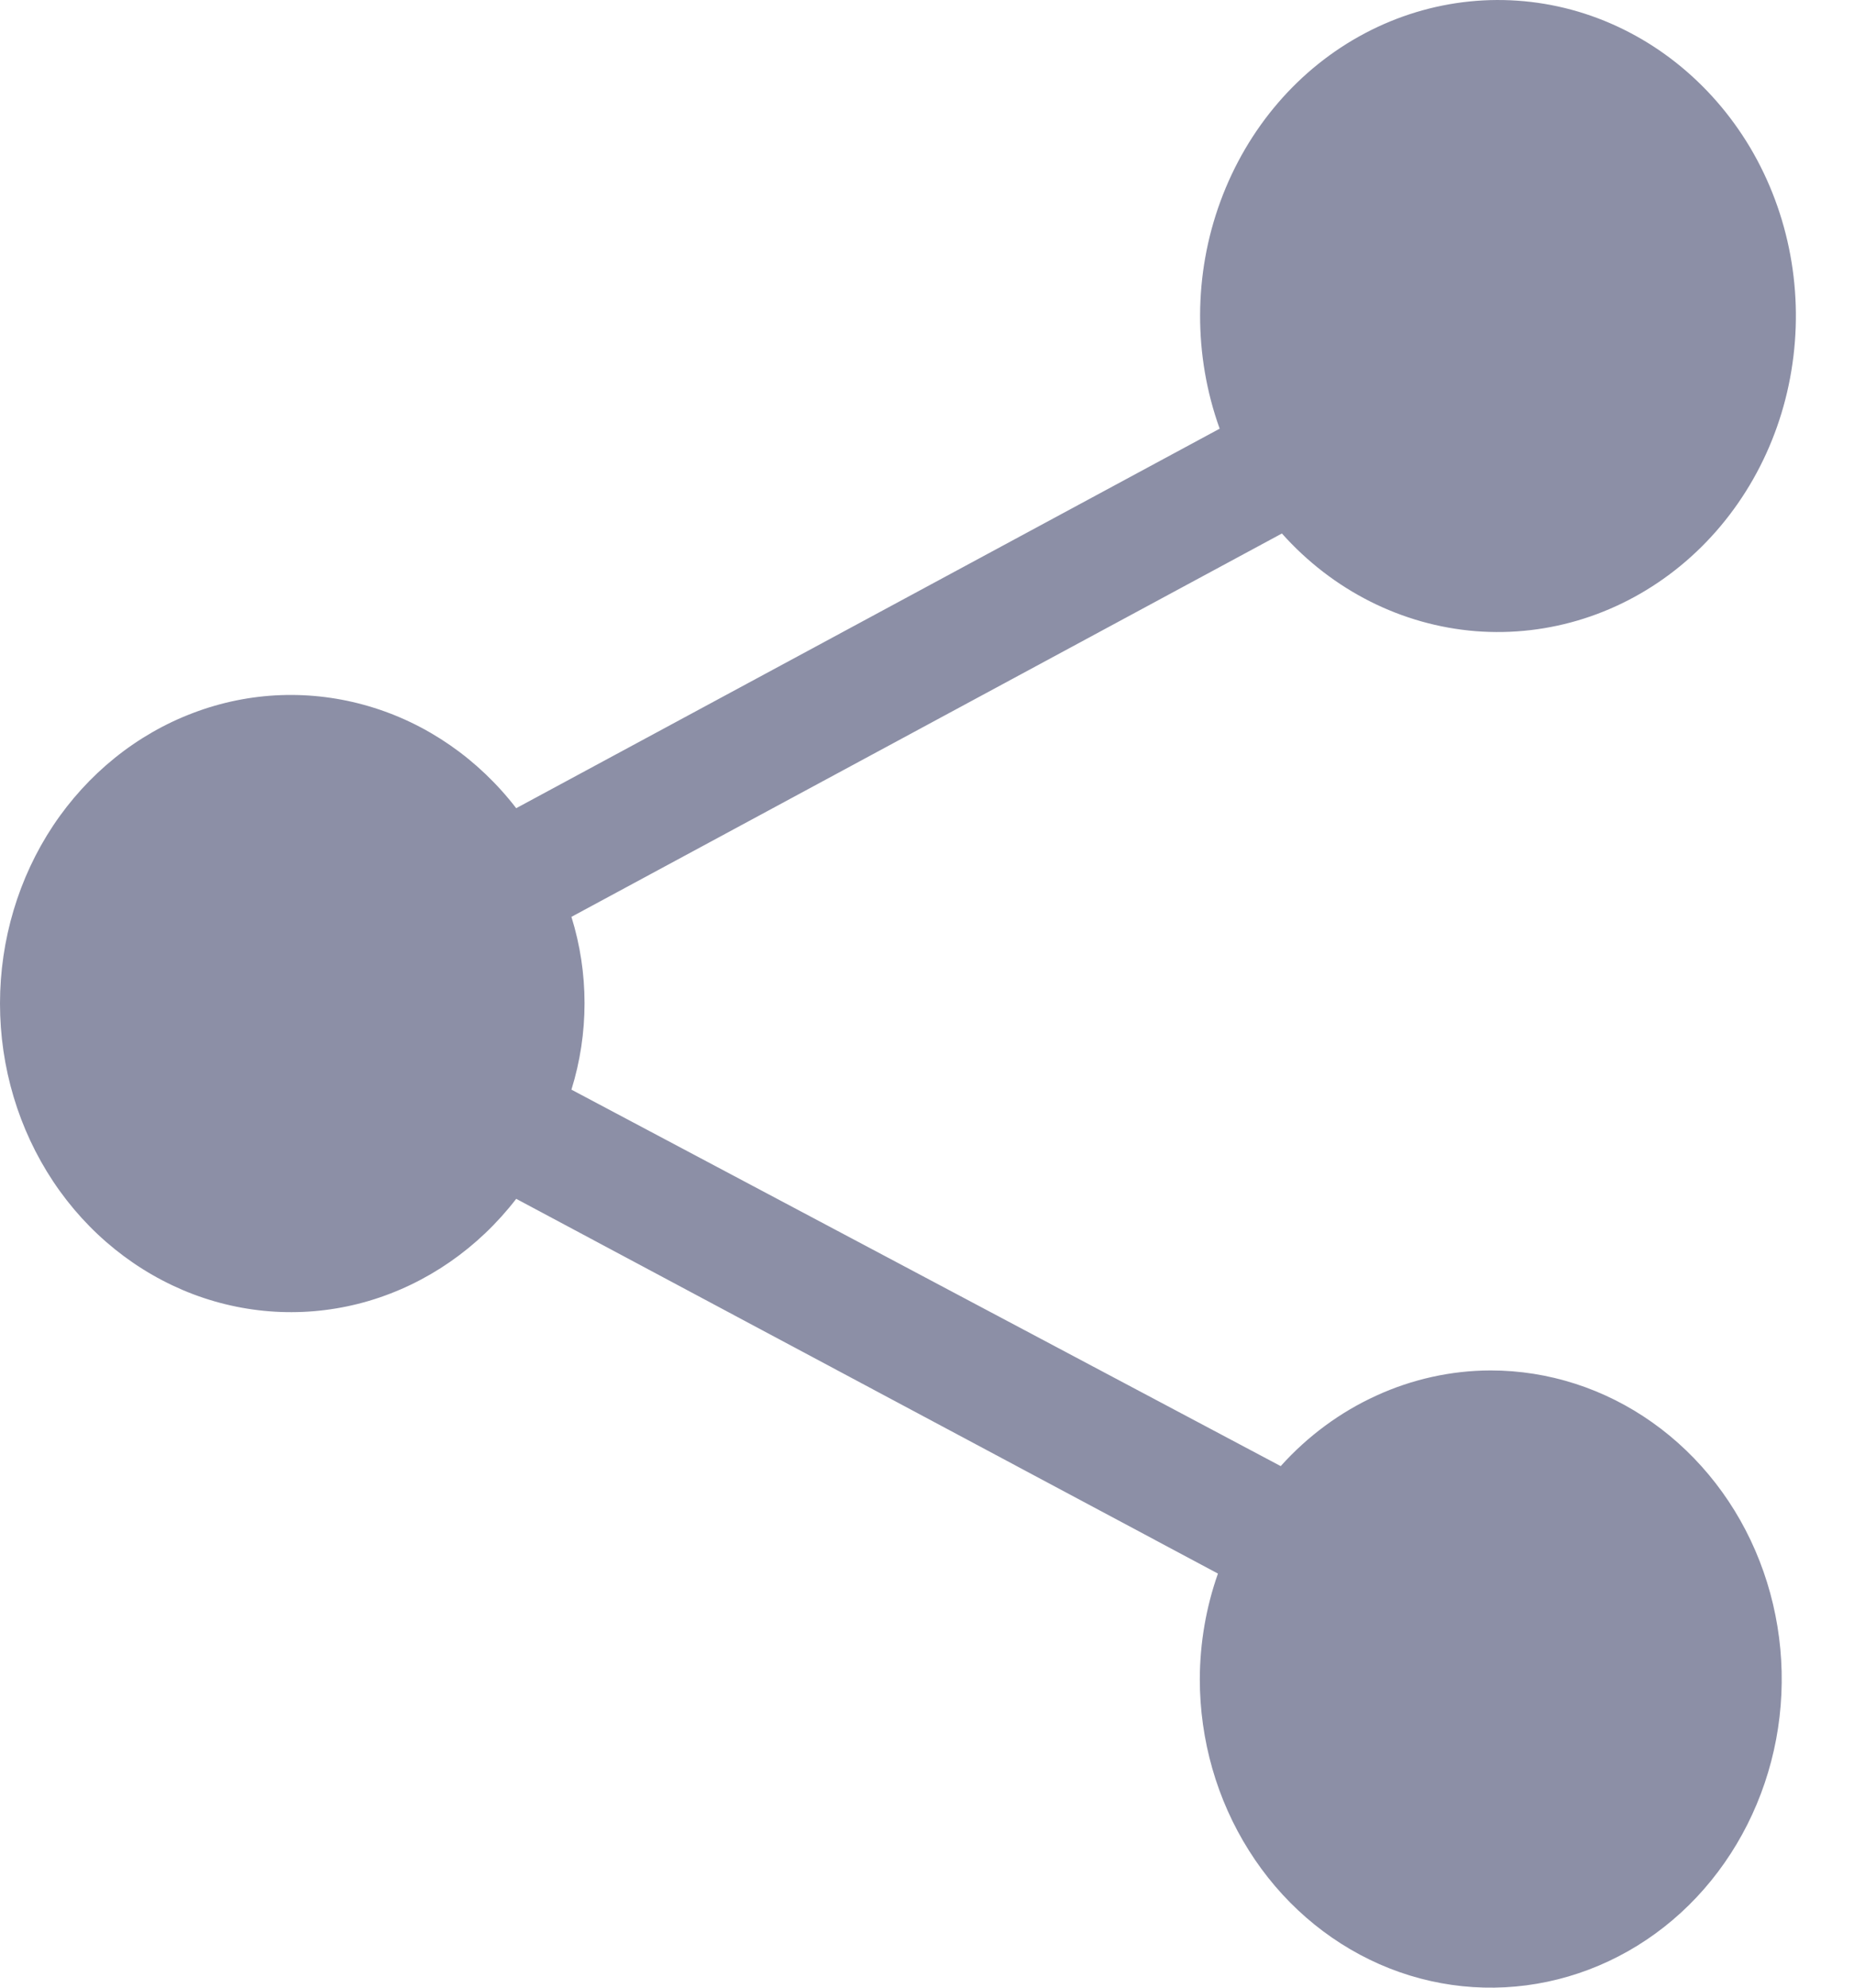 <svg width="14" height="15" viewBox="0 0 14 15" fill="none" xmlns="http://www.w3.org/2000/svg">
<path d="M11.253 10.342C10.957 10.343 10.664 10.408 10.393 10.532C10.121 10.656 9.875 10.837 9.671 11.064L4.315 8.223C4.447 7.799 4.447 7.342 4.315 6.919L9.68 4.026C10.064 4.456 10.585 4.718 11.142 4.763C11.699 4.807 12.251 4.631 12.692 4.268C13.133 3.905 13.431 3.381 13.527 2.798C13.624 2.215 13.513 1.615 13.216 1.114C12.918 0.614 12.456 0.248 11.918 0.088C11.381 -0.071 10.806 -0.013 10.307 0.251C9.807 0.515 9.419 0.967 9.216 1.519C9.013 2.07 9.011 2.682 9.21 3.235L3.898 6.099C3.611 5.727 3.222 5.458 2.786 5.33C2.349 5.201 1.886 5.218 1.459 5.38C1.032 5.541 0.662 5.839 0.401 6.231C0.14 6.624 0 7.093 0 7.573C0 8.054 0.14 8.522 0.401 8.915C0.662 9.308 1.032 9.605 1.459 9.767C1.886 9.928 2.349 9.946 2.786 9.817C3.222 9.688 3.611 9.419 3.898 9.047L9.197 11.875C9.107 12.13 9.061 12.399 9.06 12.671C9.06 13.132 9.189 13.582 9.431 13.965C9.672 14.348 10.015 14.646 10.417 14.823C10.818 14.999 11.26 15.045 11.686 14.955C12.112 14.865 12.504 14.644 12.811 14.318C13.118 13.992 13.327 13.577 13.412 13.126C13.497 12.674 13.453 12.205 13.287 11.78C13.121 11.354 12.839 10.991 12.478 10.735C12.117 10.479 11.692 10.342 11.257 10.342H11.253Z" fill="#8C8FA6"/>
</svg>

